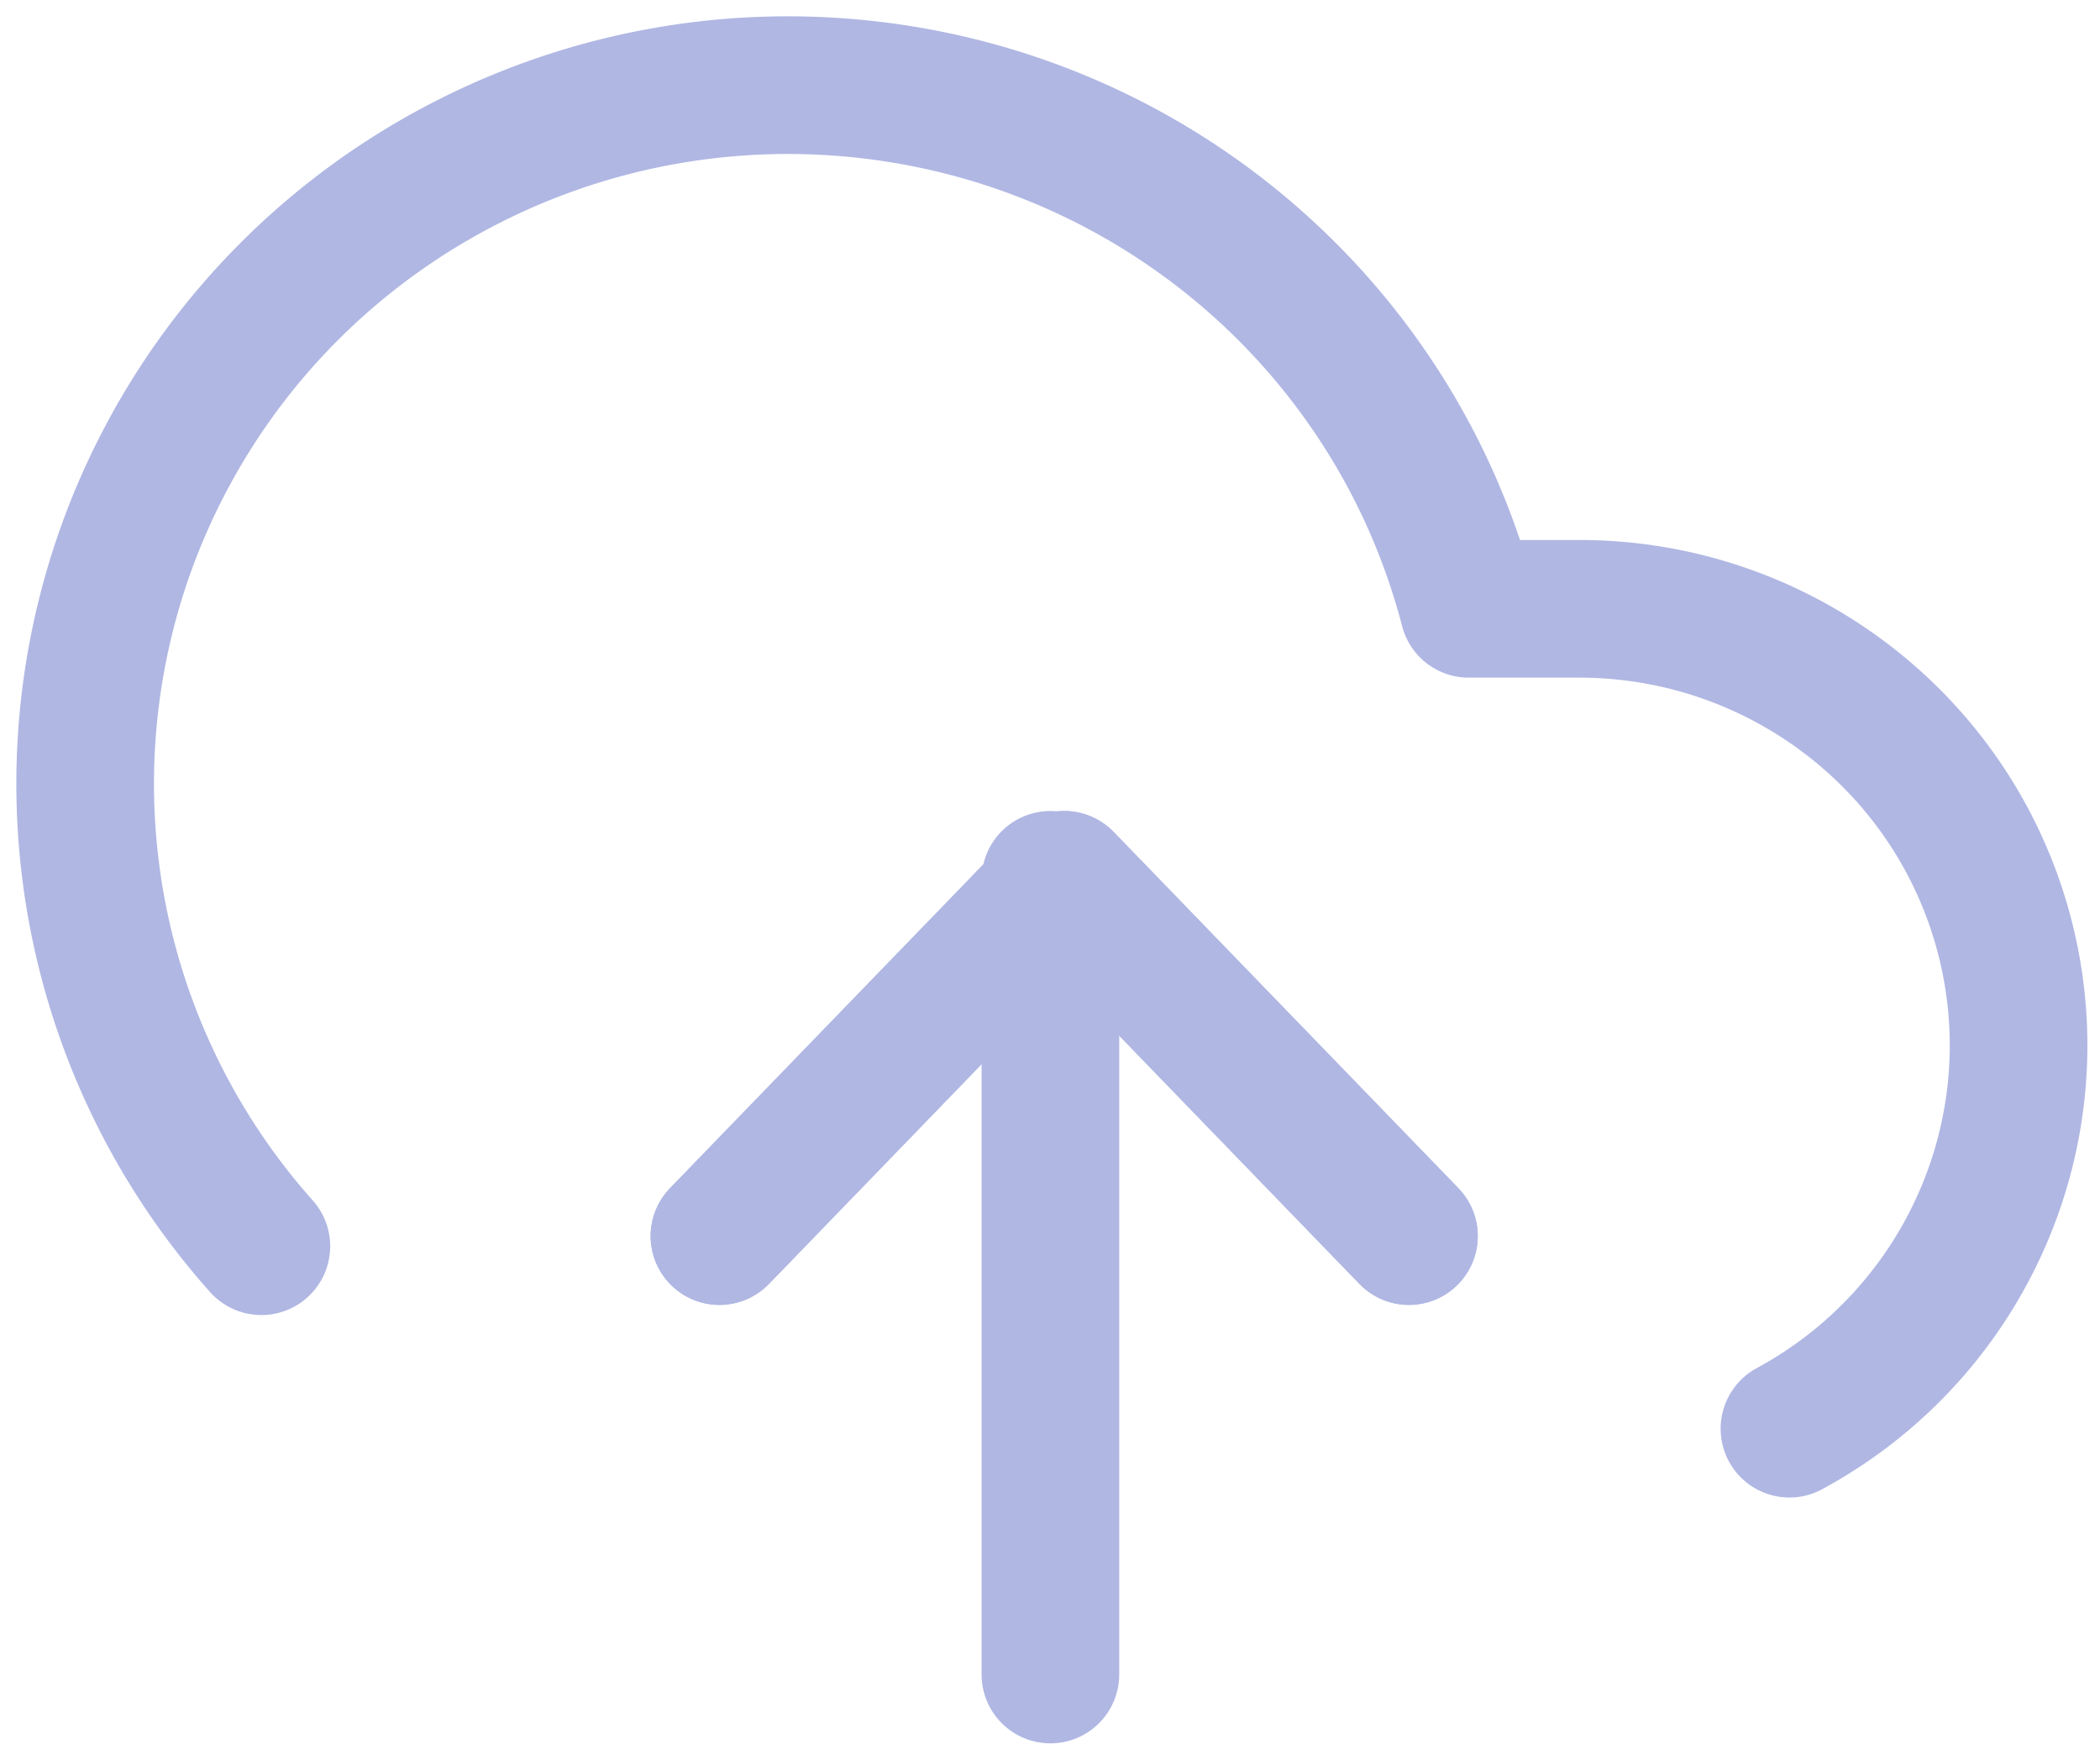 <svg xmlns="http://www.w3.org/2000/svg" width="74" height="62" viewBox="0 0 74 62">
    <g fill="none" fill-rule="evenodd" stroke="#606FC7" stroke-linecap="round" stroke-linejoin="round" stroke-width="4.85" opacity=".497">
        <path d="M49.648 43.552L37.5 31 25.352 43.552M37.014 31v28"/>
        <path d="M63.057 50.338c6.213-3.365 9.339-10.486 7.594-17.3-1.746-6.812-7.918-11.582-14.994-11.587h-3.902C49.19 11.588 40.77 4.315 30.582 3.16 20.394 2.004 10.542 7.204 5.804 16.239a24.485 24.485 0 0 0 3.406 27.67"/>
        <path d="M49.648 43.552L37.5 31 25.352 43.552"/>
    </g>
</svg>
